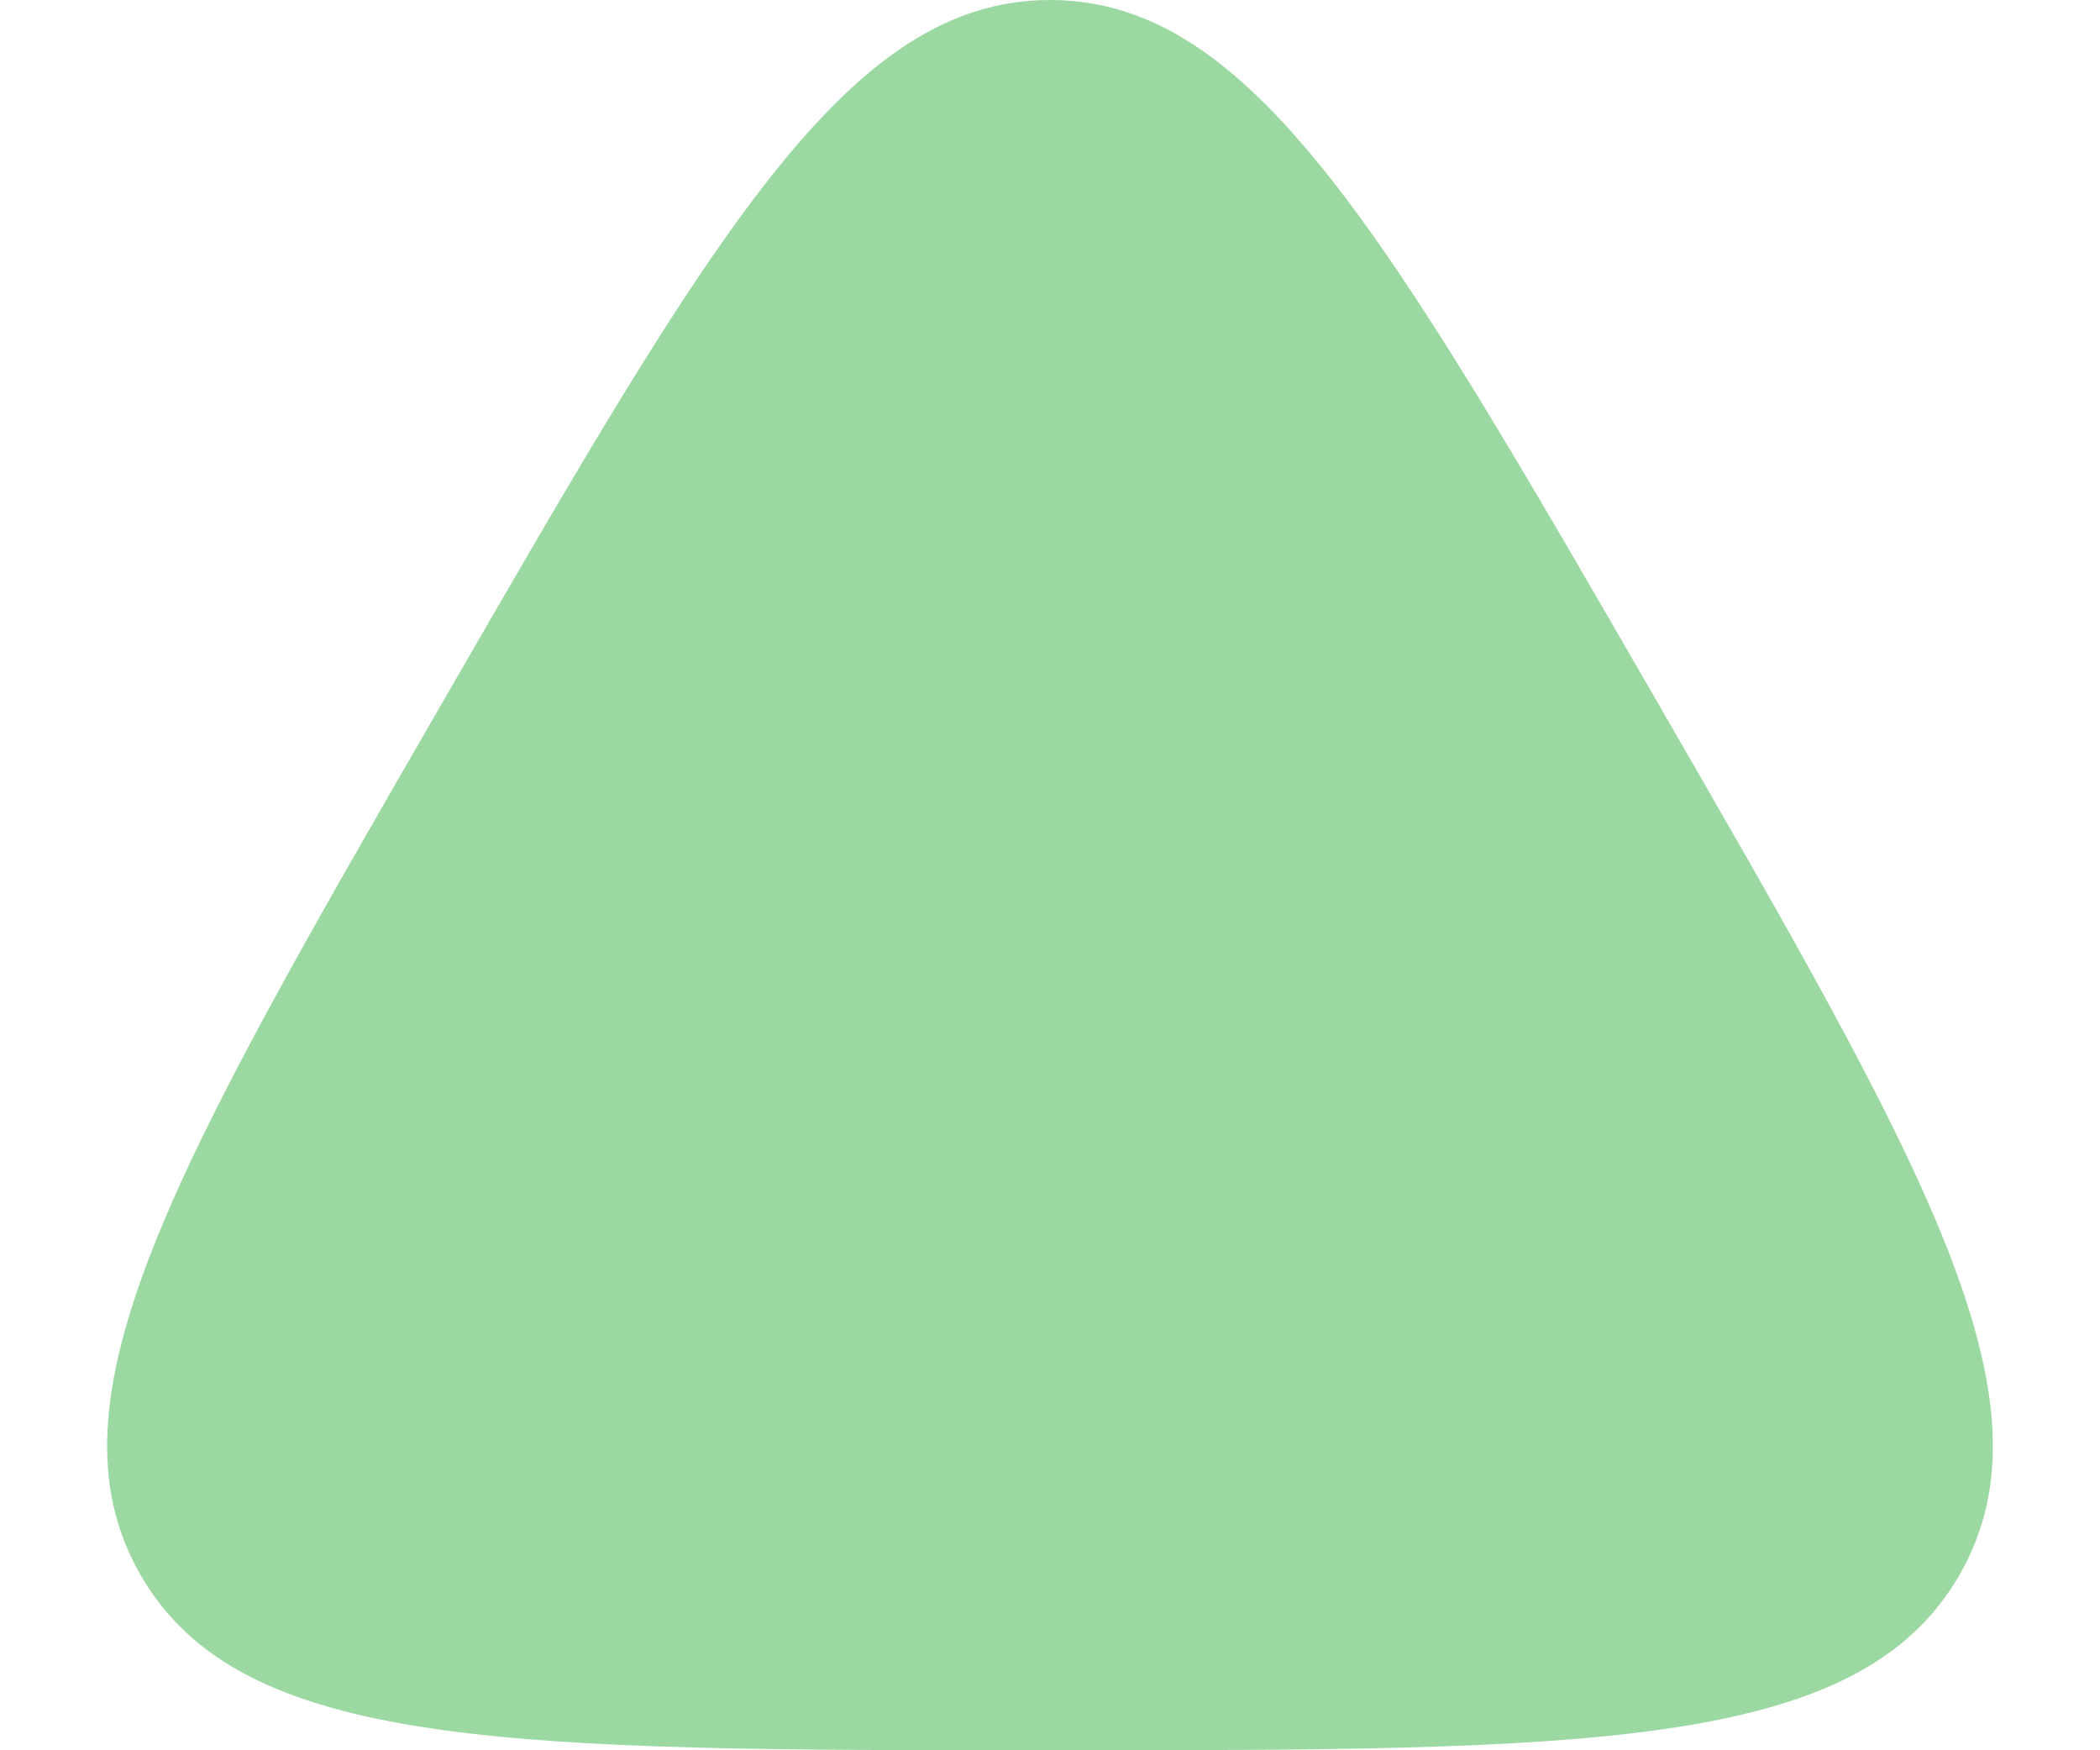 <svg preserveAspectRatio="none" width="100%" height="100%" overflow="visible" style="display: block;" viewBox="0 0 18 15" fill="none" xmlns="http://www.w3.org/2000/svg">
<path id="Polygon 3" d="M3.804 6C6.113 2 7.268 7.88735e-07 9 3.90482e-07C9 3.90482e-07 9 3.90482e-07 9 3.90482e-07C10.732 8.54495e-07 11.887 2 14.196 6V6C16.506 10 17.66 12 16.794 13.5C16.794 13.5 16.794 13.5 16.794 13.5C15.928 15 13.619 15 9 15V15C4.381 15 2.072 15 1.206 13.5C1.206 13.5 1.206 13.5 1.206 13.5C0.34 12 1.494 10 3.804 6V6Z" fill="#9CD9A2"/>
</svg>
